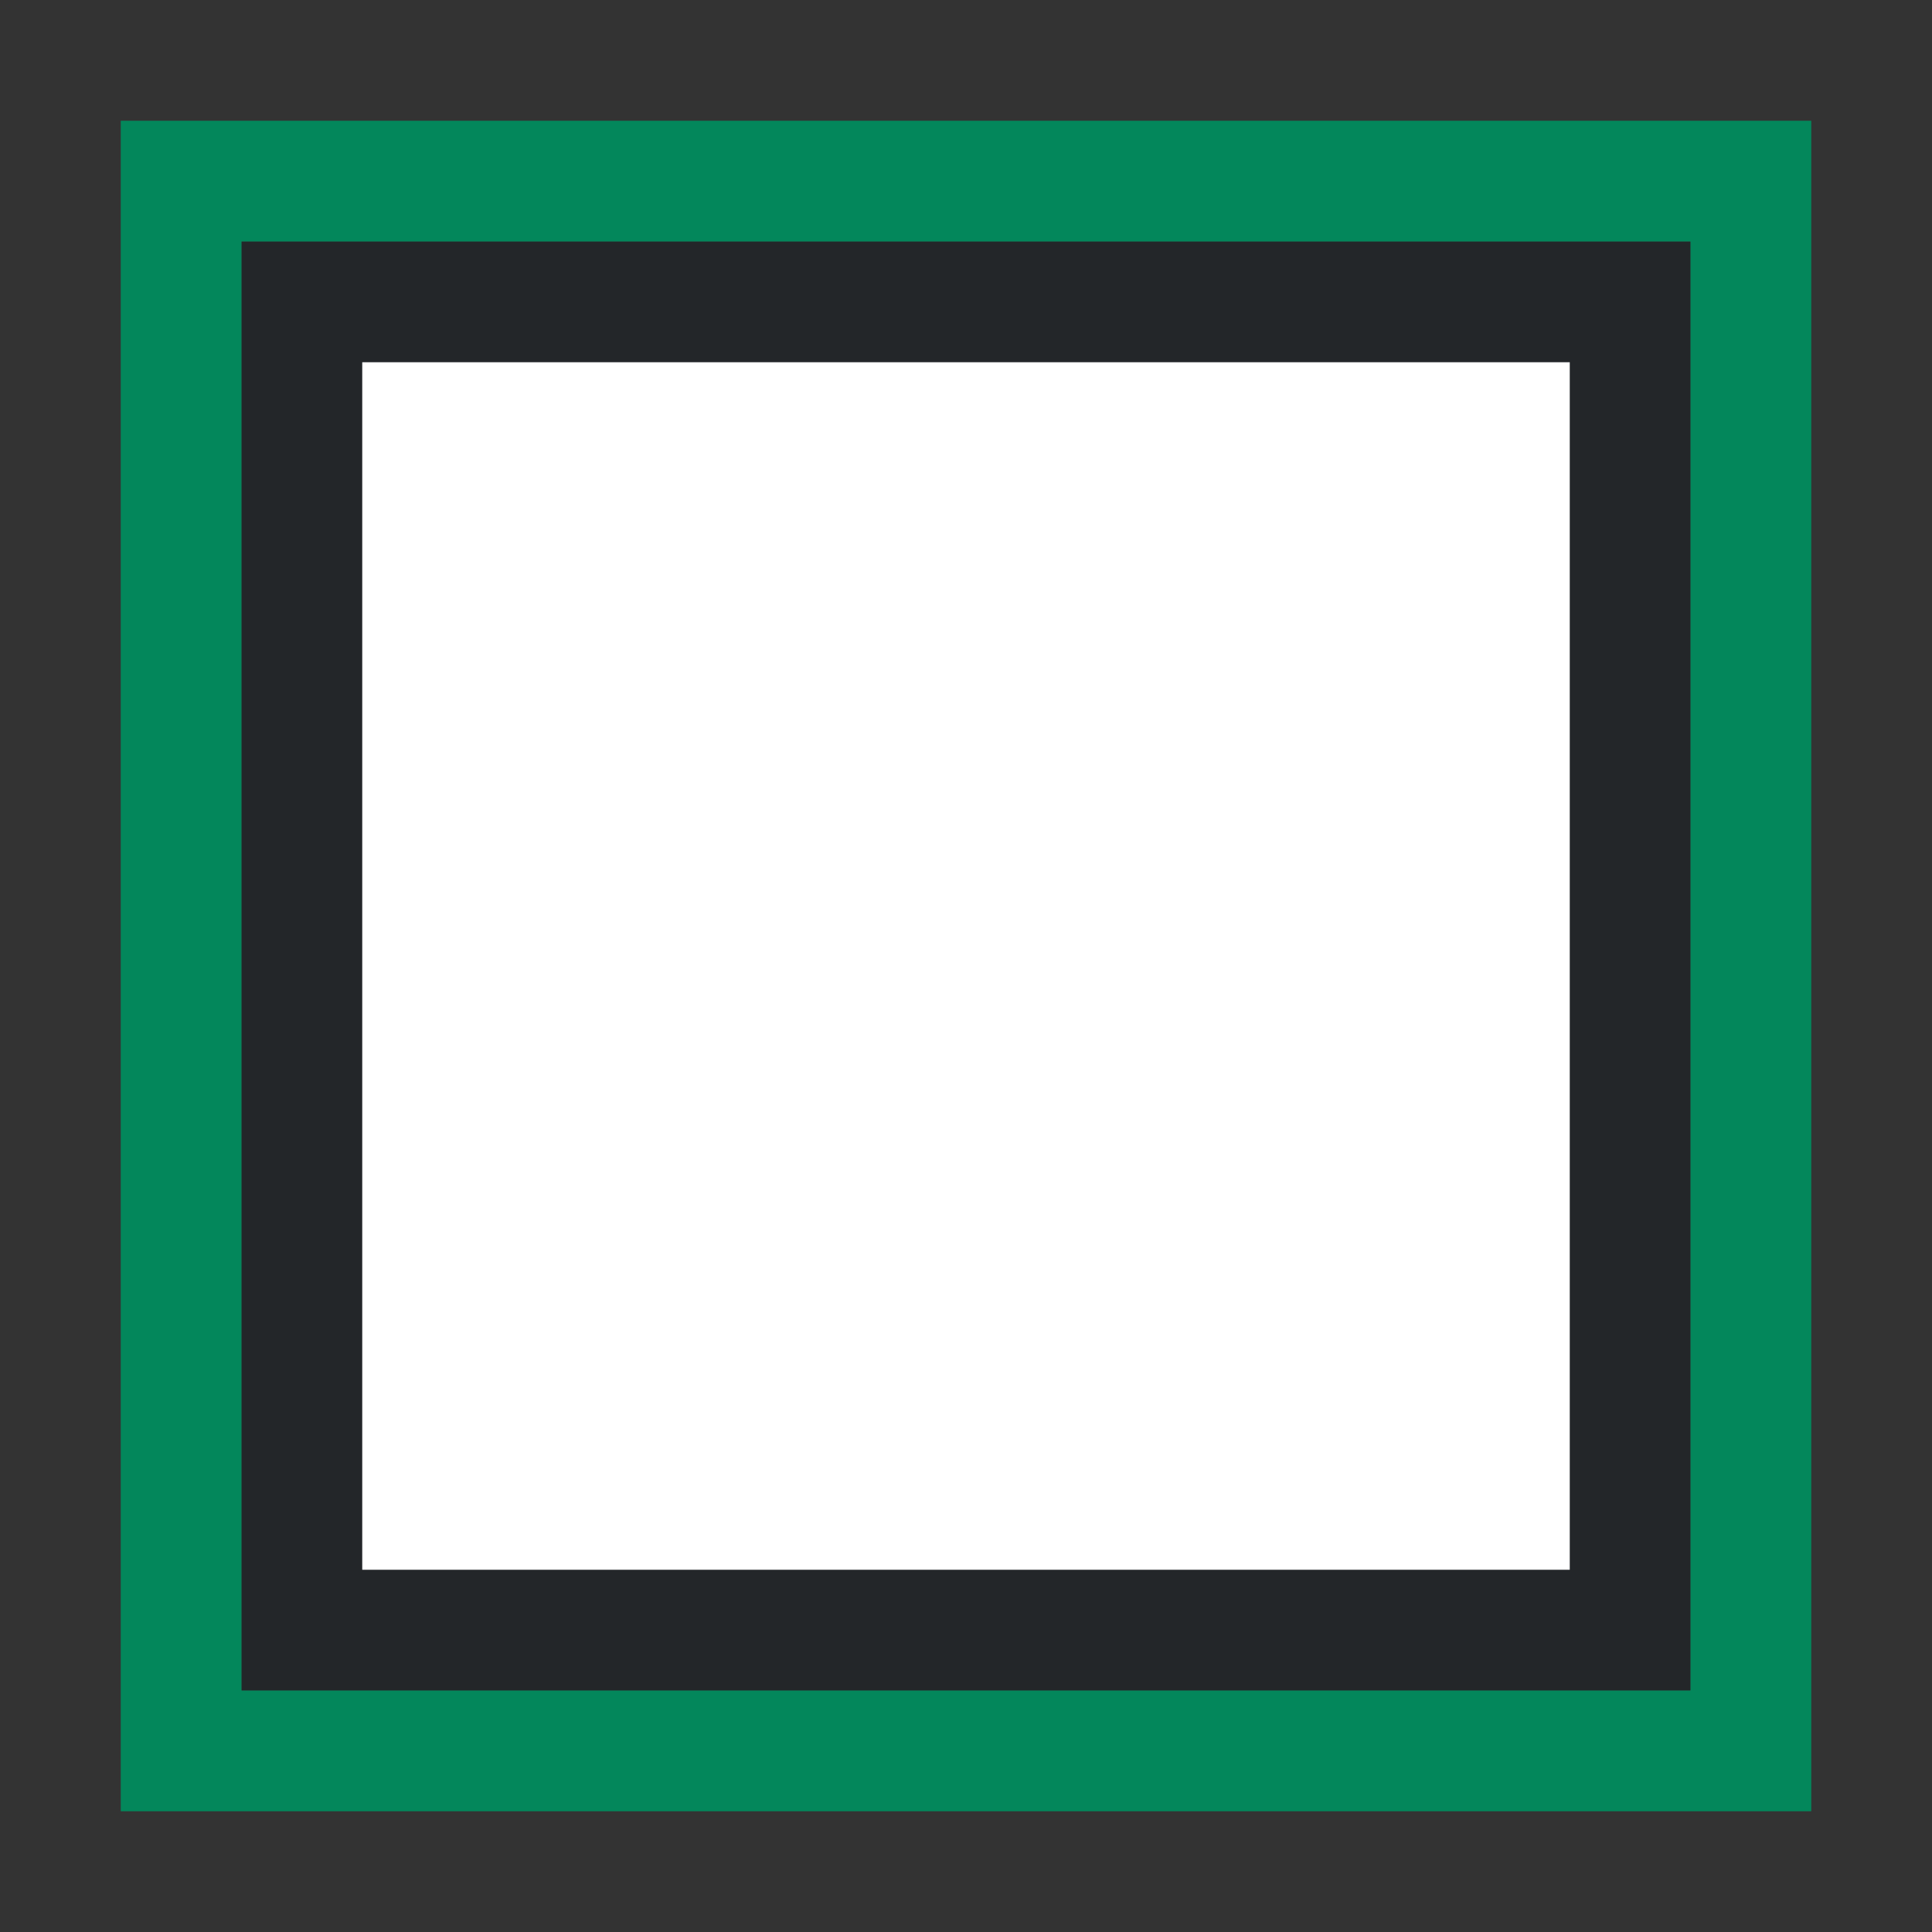 <svg xmlns="http://www.w3.org/2000/svg" viewBox="0 0 16 16"><rect x="0" y="0" width="16" height="16" fill="#333333" stroke="none"/><path style="fill:#232629" d="M2 2v12h12V2zm1 1h10v10H3z"/><path style="fill:#03875B" d="M1 1v14h14V1zm1 1h12v12H2z"/><path style="opacity:1;fill:#fff;fill-opacity:1;stroke:none;stroke-width:2;stroke-linecap:round;stroke-linejoin:round;stroke-miterlimit:4;stroke-dasharray:none;stroke-opacity:1" d="M3 3h10v10H3z"/></svg>